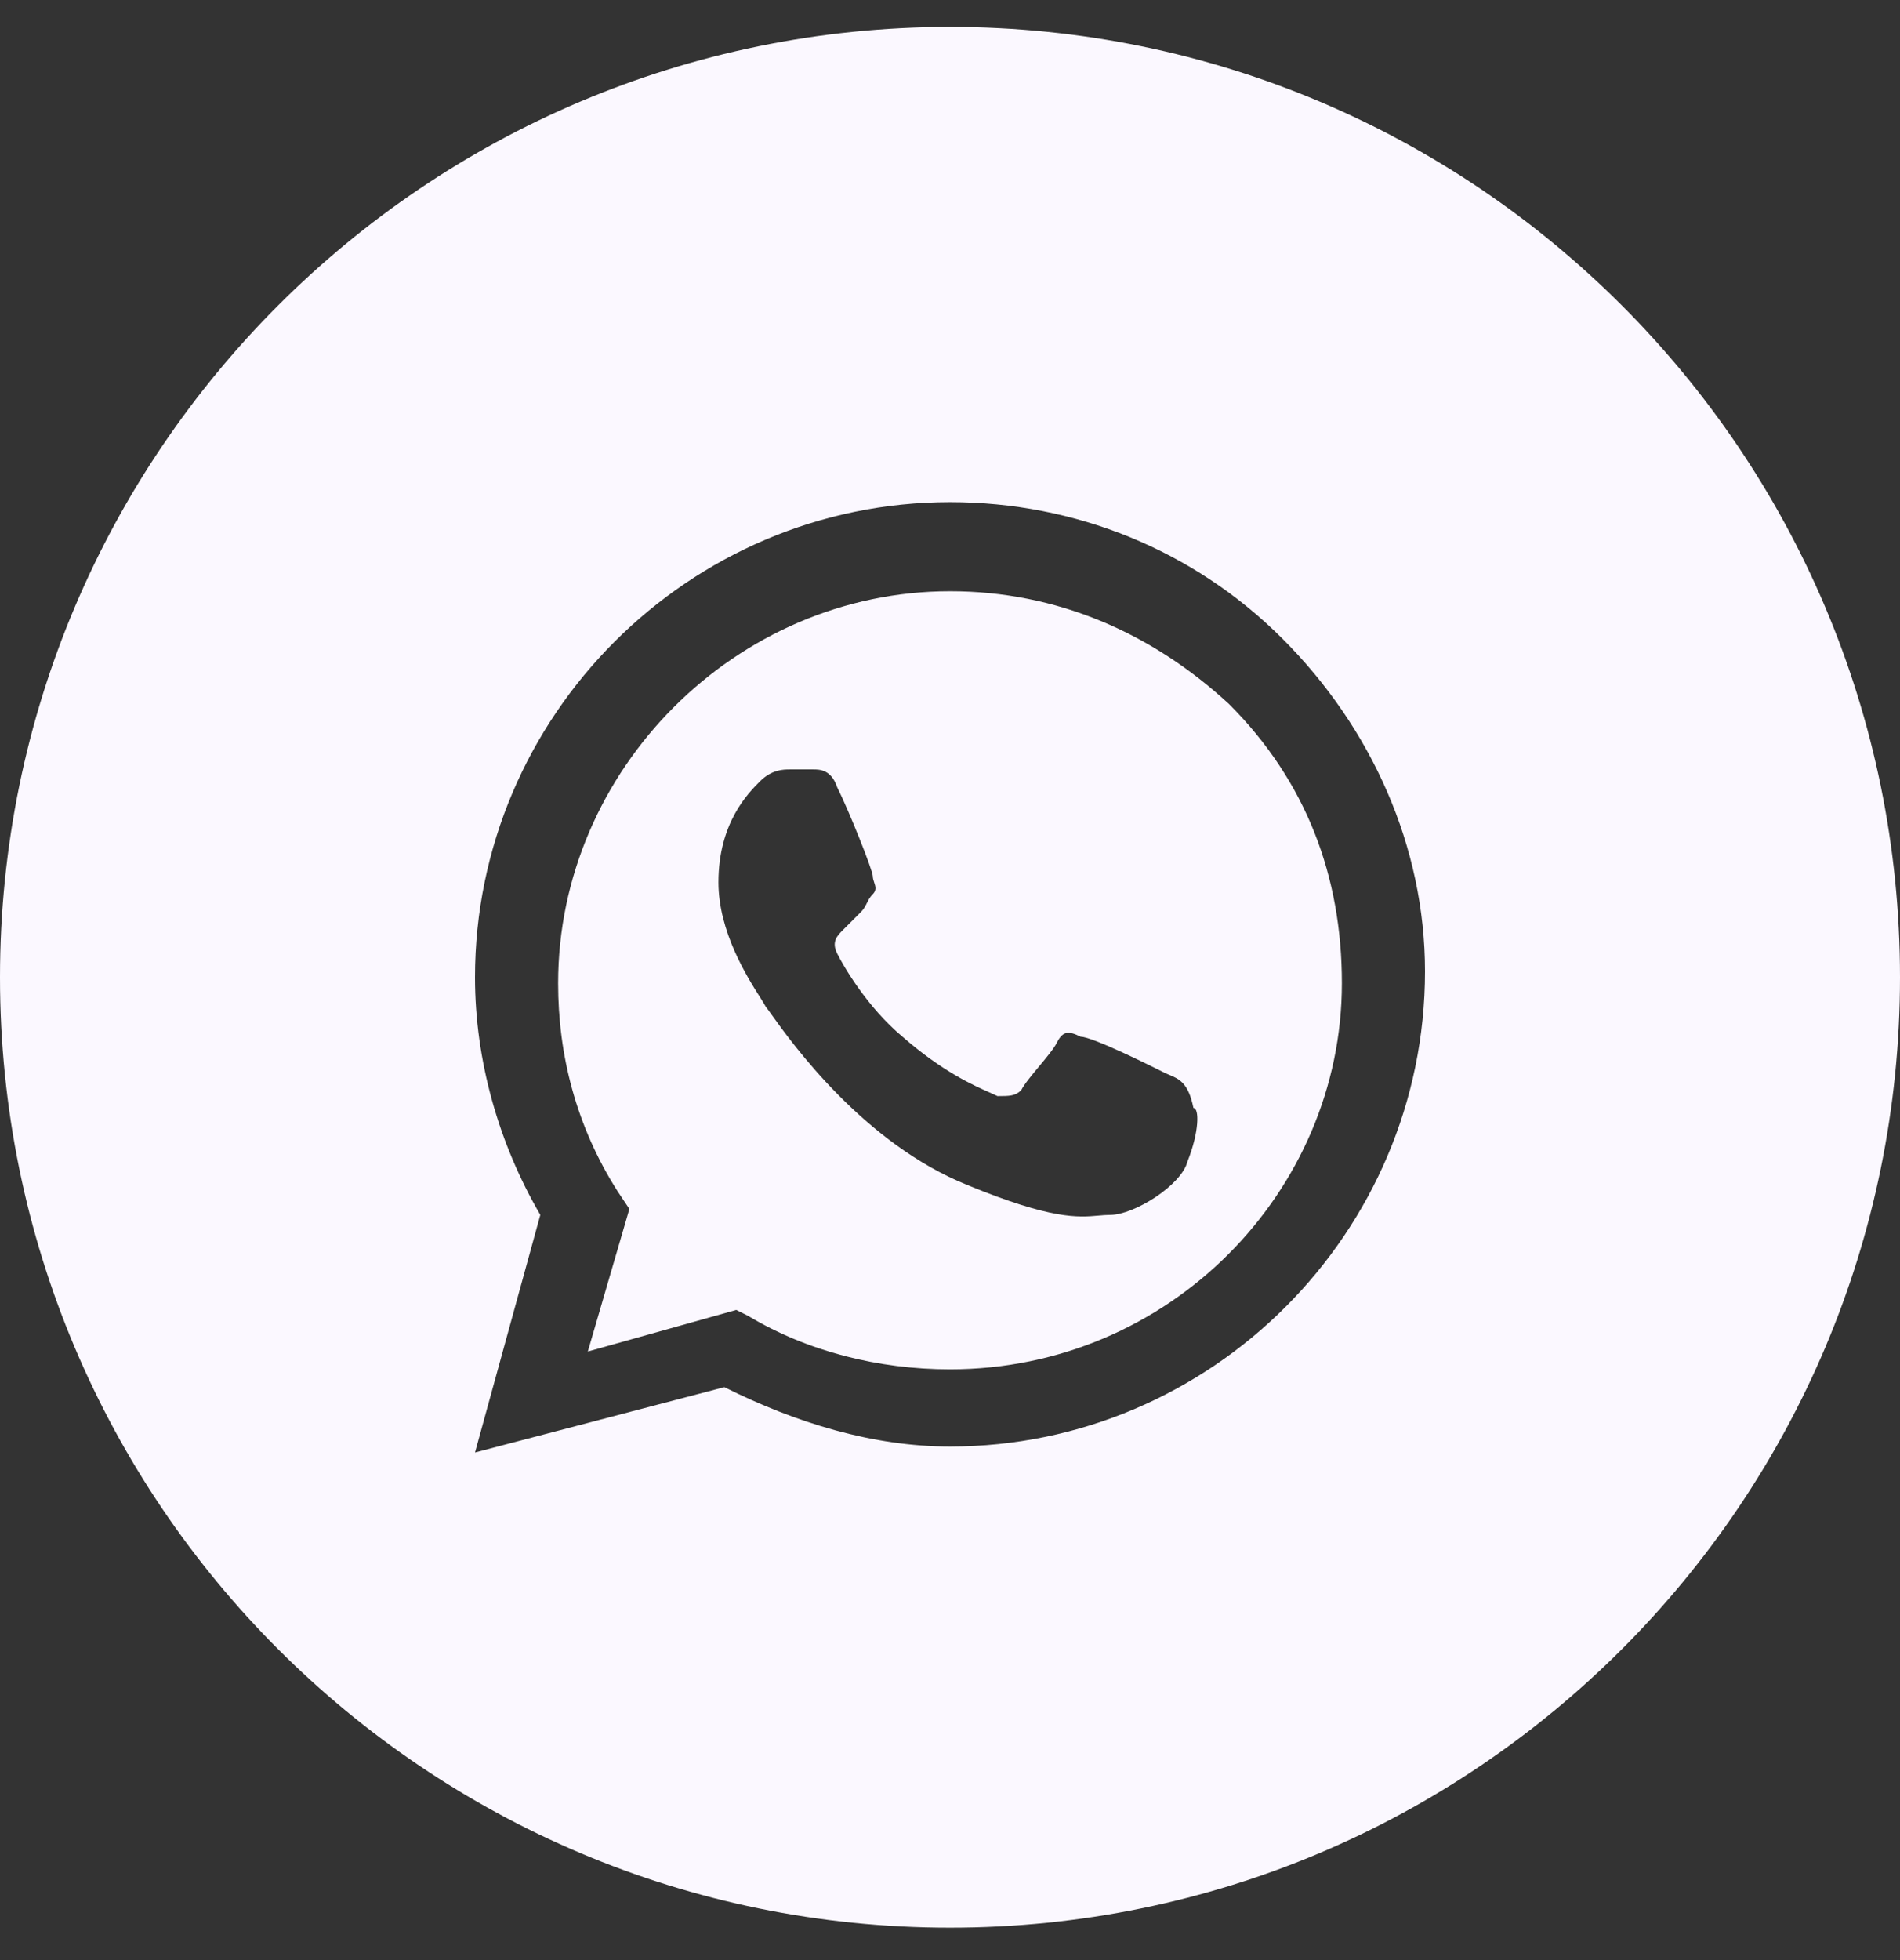 <svg width="32" height="33" viewBox="0 0 32 33" fill="none" xmlns="http://www.w3.org/2000/svg">
<rect x="0" y="0" width="32" height="33" fill="#333333" stroke="none"/>
<path fill-rule="evenodd" clip-rule="evenodd" d="M12.6 22.154C13.6 22.754 14.8 23.054 16 23.054C19.7 23.054 22.6 20.054 22.6 16.554C22.6 14.754 22 13.154 20.7 11.854C19.4 10.654 17.8 9.954 16 9.954C12.4 9.954 9.4 12.954 9.4 16.554C9.4 17.754 9.7 18.954 10.4 20.054L10.6 20.354L9.9 22.754L12.4 22.054L12.6 22.154ZM18.2 17.454C18.4 17.454 19.4 17.954 19.6 18.054C19.631 18.07 19.662 18.083 19.693 18.096C19.86 18.166 20.016 18.232 20.1 18.654C20.2 18.654 20.2 19.054 20 19.554C19.9 19.954 19.1 20.454 18.7 20.454C18.632 20.454 18.567 20.46 18.498 20.466C18.158 20.496 17.712 20.535 16.3 19.954C14.547 19.253 13.332 17.554 12.991 17.077C12.943 17.009 12.912 16.966 12.9 16.954C12.883 16.92 12.848 16.866 12.803 16.794C12.582 16.445 12.1 15.684 12.1 14.854C12.1 13.854 12.6 13.354 12.8 13.154C13 12.954 13.2 12.954 13.3 12.954H13.7C13.8 12.954 14 12.954 14.1 13.254C14.3 13.654 14.7 14.654 14.7 14.754C14.7 14.787 14.711 14.821 14.722 14.854C14.745 14.921 14.767 14.987 14.7 15.054C14.65 15.104 14.625 15.154 14.6 15.204C14.575 15.254 14.55 15.304 14.5 15.354L14.2 15.654C14.1 15.754 14 15.854 14.1 16.054C14.2 16.254 14.6 16.954 15.2 17.454C15.875 18.045 16.408 18.279 16.678 18.398C16.728 18.42 16.769 18.439 16.8 18.454C17 18.454 17.1 18.454 17.2 18.354C17.25 18.254 17.375 18.104 17.5 17.954C17.625 17.804 17.75 17.654 17.8 17.554C17.9 17.354 18 17.354 18.2 17.454Z" fill="#FBF8FF"/>
<path fill-rule="evenodd" clip-rule="evenodd" d="M0 16.454C0 7.618 7.163 0.454 16 0.454C24.837 0.454 32 7.618 32 16.454C32 25.291 24.837 32.454 16 32.454C7.163 32.454 0 25.291 0 16.454ZM16 8.454C18.1 8.454 20.1 9.254 21.6 10.754C23.1 12.254 24 14.254 24 16.354C24 20.754 20.4 24.354 16 24.354C14.7 24.354 13.4 23.954 12.2 23.354L8 24.454L9.1 20.454C8.4 19.254 8 17.854 8 16.454C8 12.054 11.6 8.454 16 8.454Z" fill="#FBF8FF"/>
</svg>
